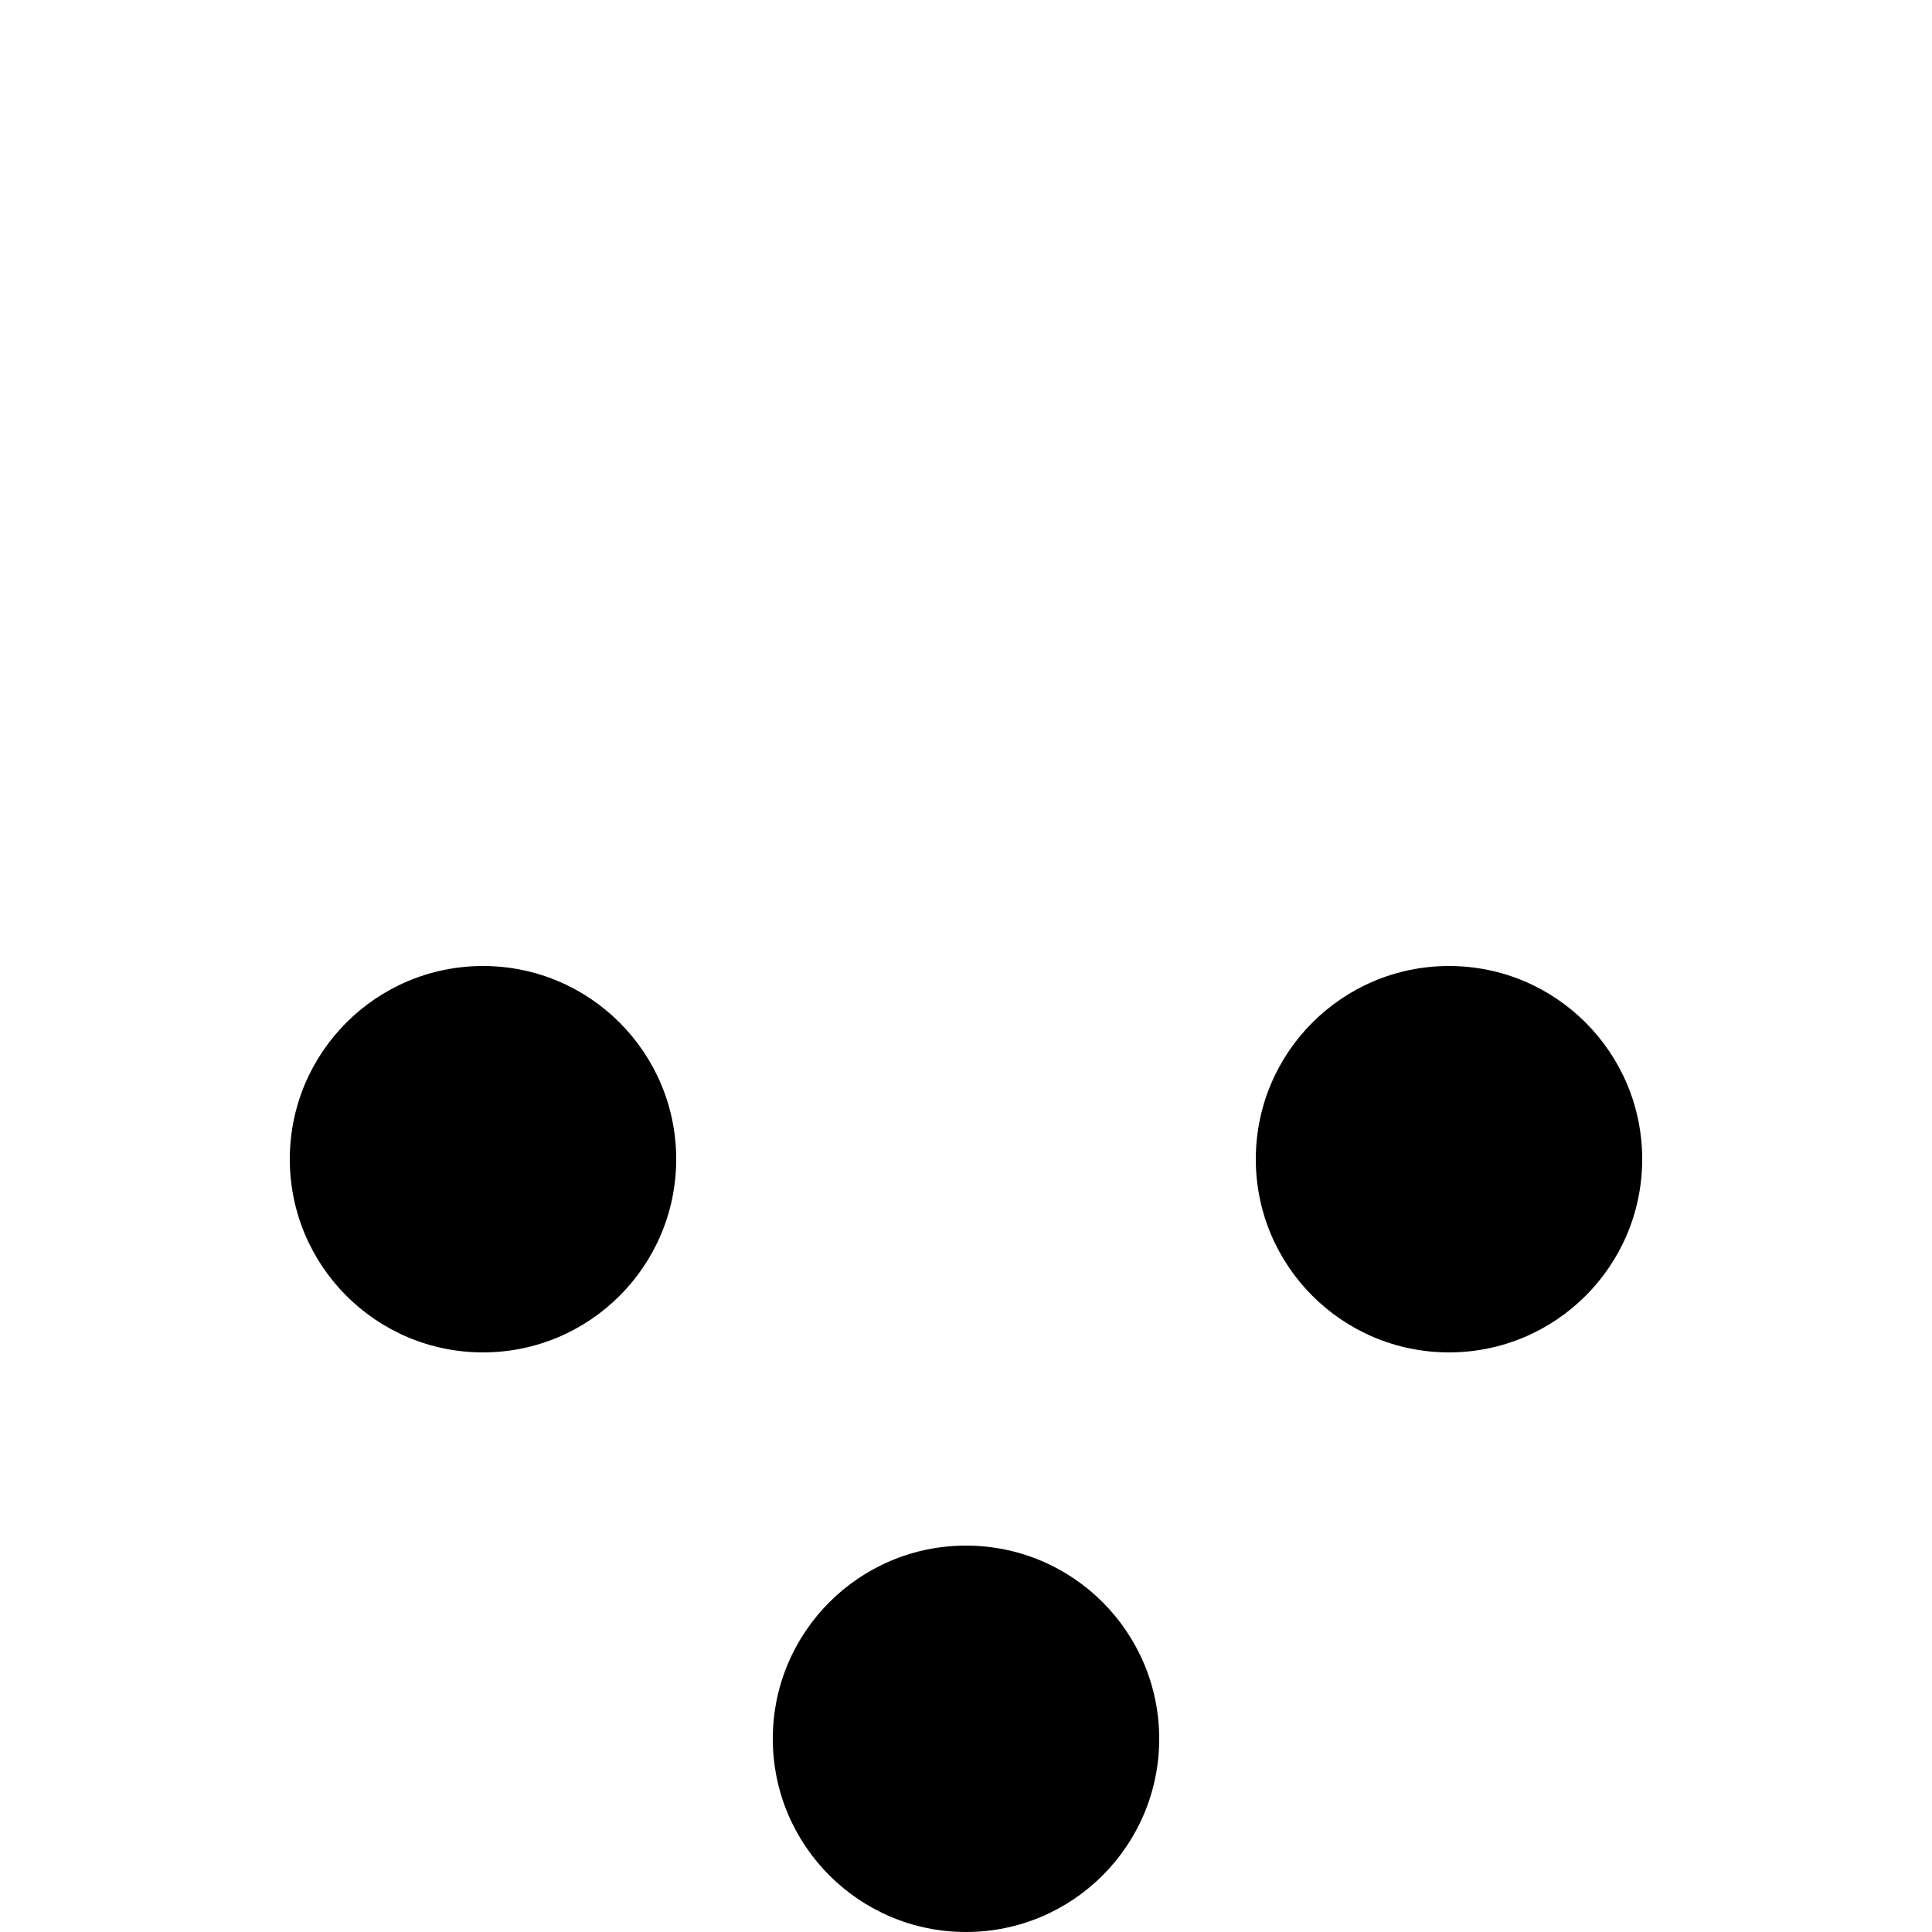 <?xml version="1.0" encoding="utf-8"?>
<svg viewBox="0 0 500 500" width="500" height="500" xmlns="http://www.w3.org/2000/svg">
  <ellipse cx="250" cy="450" rx="50" ry="50"/>

  <path
    style="fill: none; stroke-width: 50px; stroke-linecap: round;"
    d="M 250,475 C 250,400 125,400 125,300"
  />
  <ellipse cx="125" cy="300" rx="50" ry="50"/>
  <path
    style="fill: none; stroke-width: 50px; stroke-linecap: round;"
    d="M 125,300 C 125,200 25,150 25,25"
  />
  <path
    style="fill: none; stroke-width: 50px; stroke-linecap: round;"
    d="M 125,300 C 125,200 215,150 215,25"
  />

  <path
    style="fill: none; stroke-width: 50px; stroke-linecap: round;"
    d="M 250,475 C 250,400 375,400 375,300"
  />
  <ellipse cx="375" cy="300" rx="50" ry="50"/>
  <path
    style="fill: none; stroke-width: 50px; stroke-linecap: round;"
    d="M 375,300 C 375,200 285,150 285,25"
  />
  <path
    style="fill: none; stroke-width: 50px; stroke-linecap: round;"
    d="M 375,300 C 375,200 475,150 475,25"
  />
</svg>
